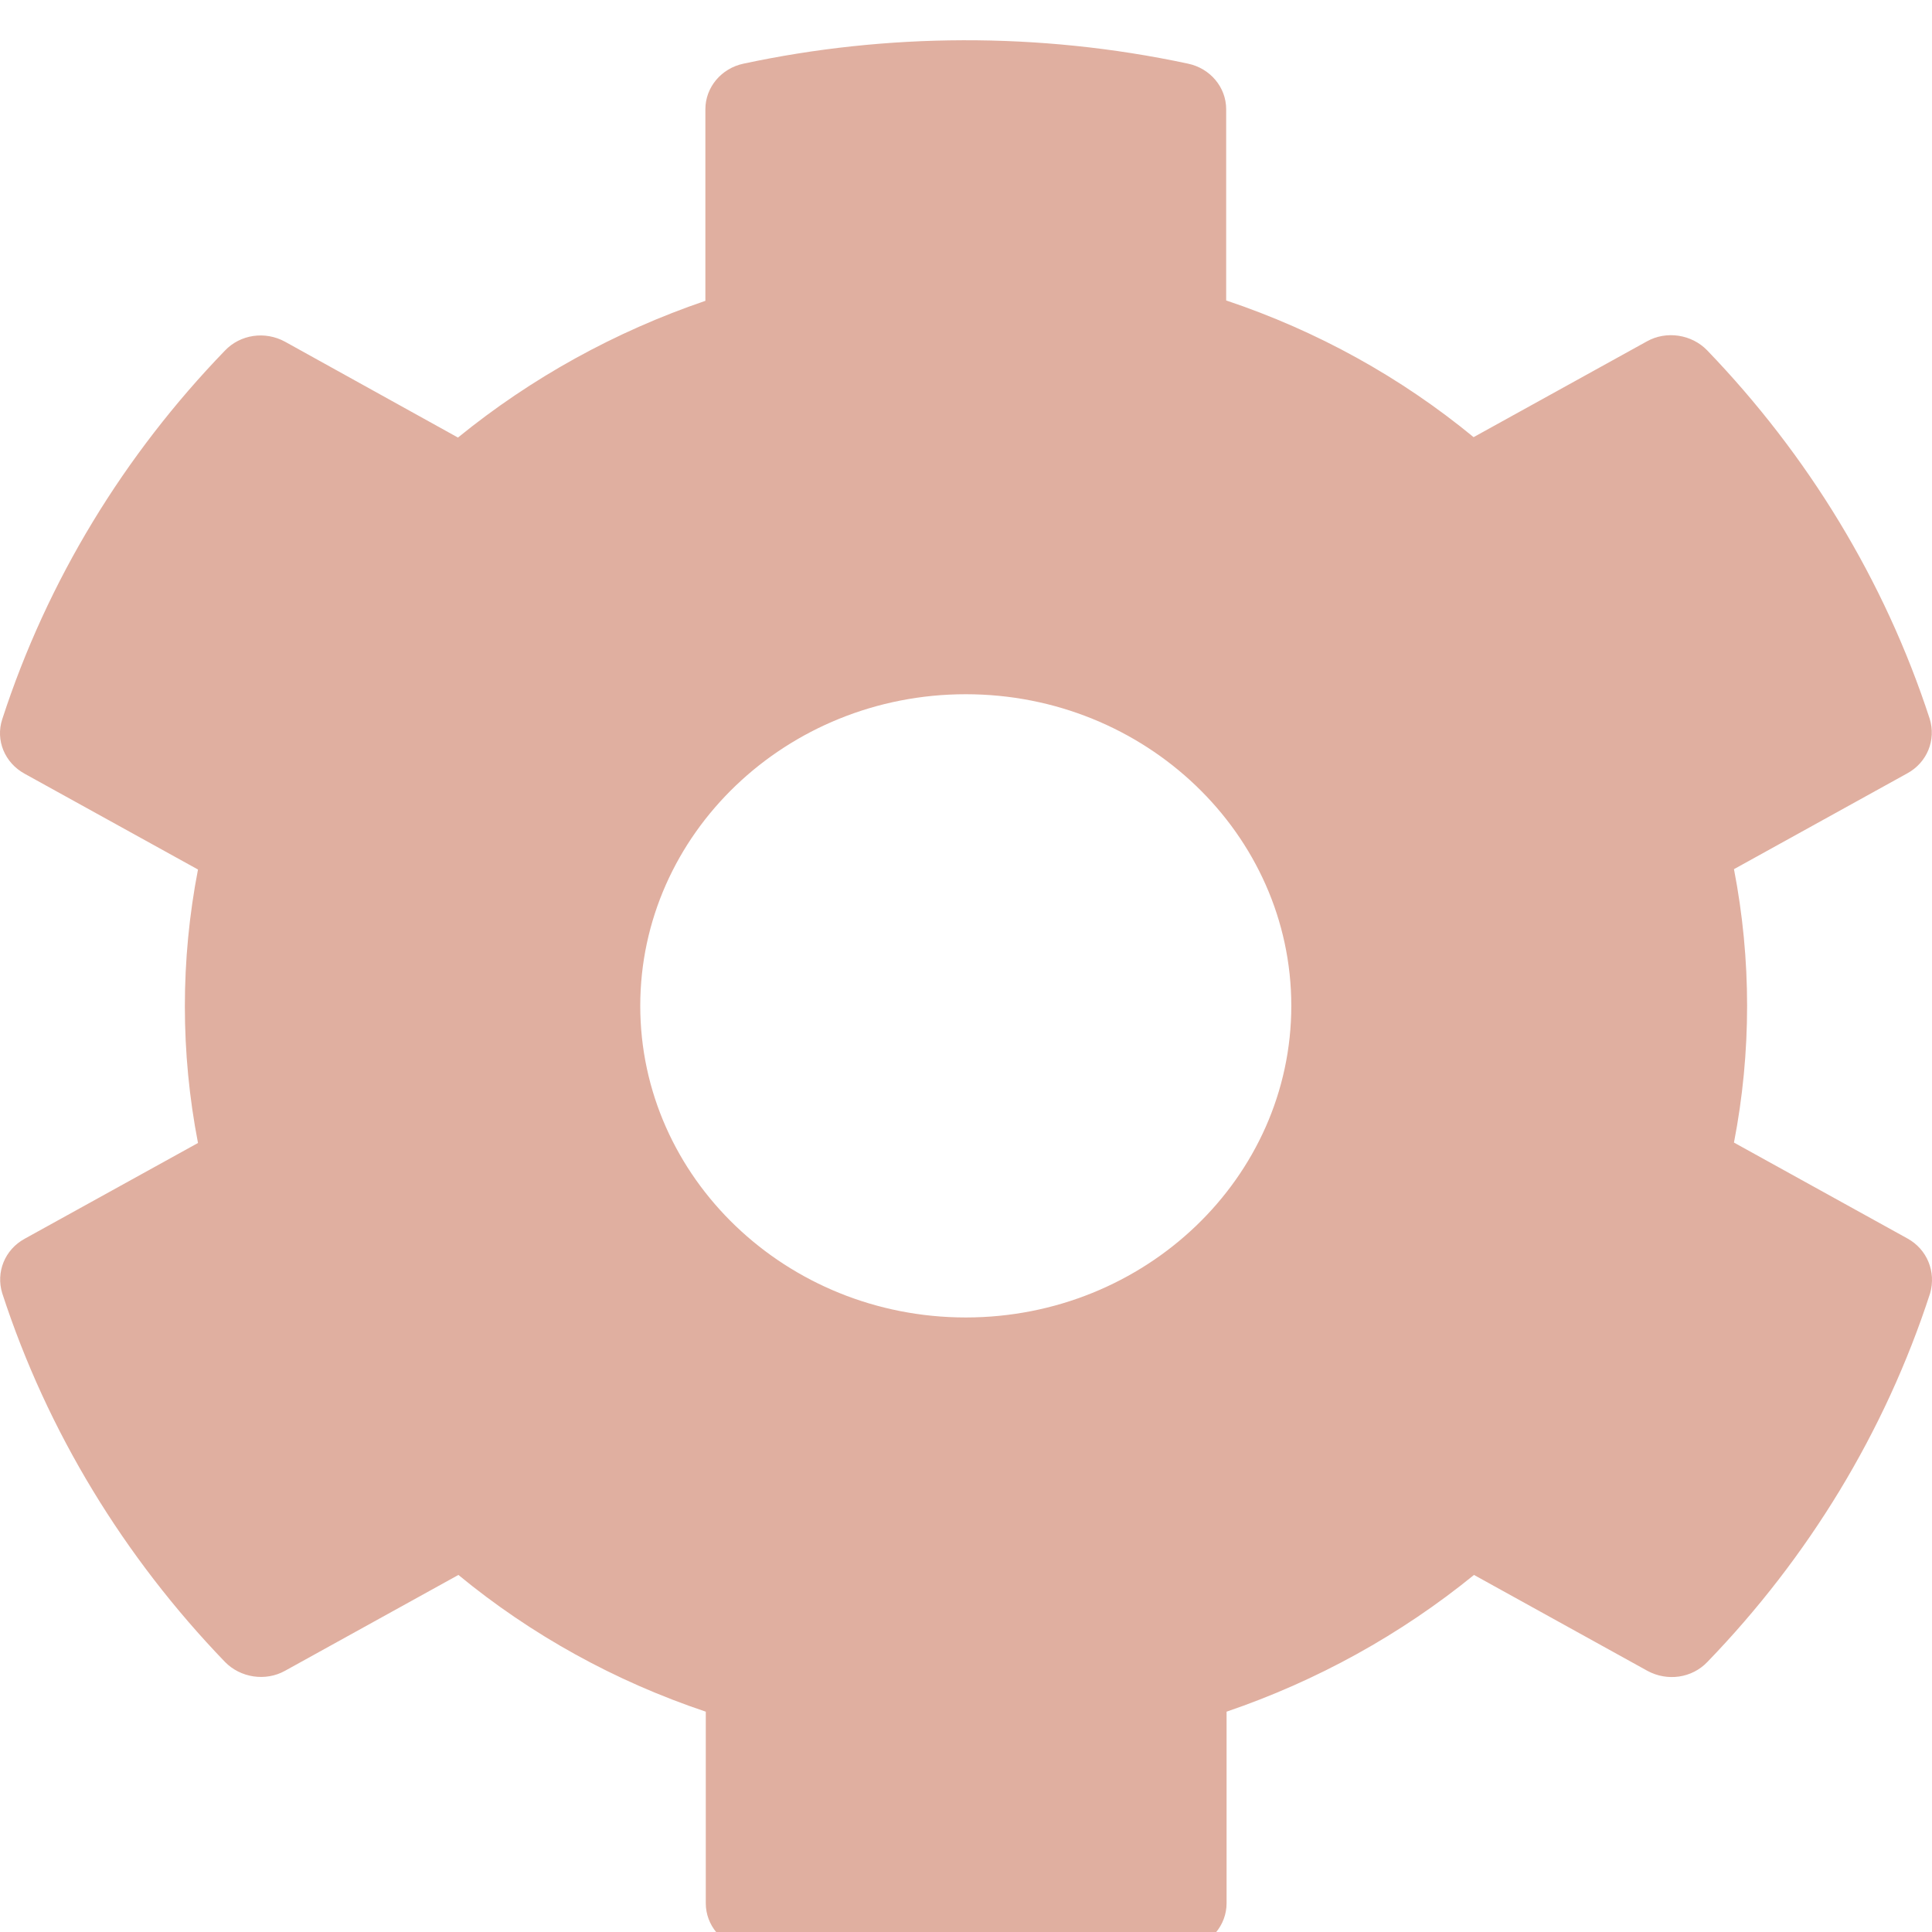 <svg width="48" height="48" viewBox="0 0 48 48" fill="none" xmlns="http://www.w3.org/2000/svg">
<g filter="url(#filter0_i)">
<path d="M47.387 29.768L43.08 27.387C43.515 25.142 43.515 22.839 43.08 20.594L47.387 18.213C47.882 17.942 48.105 17.381 47.943 16.858C46.821 13.413 44.91 10.297 42.413 7.703C42.029 7.307 41.402 7.21 40.917 7.481L36.611 9.861C34.801 8.371 32.719 7.219 30.464 6.465V1.713C30.464 1.171 30.07 0.697 29.514 0.581C25.804 -0.213 22.003 -0.174 18.475 0.581C17.919 0.697 17.525 1.171 17.525 1.713V6.474C15.28 7.239 13.198 8.39 11.378 9.871L7.082 7.49C6.587 7.219 5.97 7.307 5.586 7.713C3.089 10.297 1.178 13.413 0.056 16.868C-0.116 17.39 0.117 17.952 0.612 18.223L4.919 20.603C4.484 22.848 4.484 25.152 4.919 27.397L0.612 29.777C0.117 30.048 -0.106 30.61 0.056 31.132C1.178 34.577 3.089 37.694 5.586 40.287C5.97 40.684 6.597 40.781 7.082 40.51L11.389 38.129C13.198 39.619 15.28 40.771 17.535 41.526V46.287C17.535 46.829 17.929 47.303 18.485 47.419C22.195 48.213 25.996 48.174 29.524 47.419C30.08 47.303 30.474 46.829 30.474 46.287V41.526C32.719 40.761 34.801 39.61 36.621 38.129L40.927 40.51C41.423 40.781 42.039 40.694 42.423 40.287C44.92 37.703 46.831 34.587 47.953 31.132C48.105 30.6 47.882 30.039 47.387 29.768ZM23.994 31.732C19.536 31.732 15.907 28.258 15.907 23.99C15.907 19.723 19.536 16.248 23.994 16.248C28.453 16.248 32.082 19.723 32.082 23.99C32.082 28.258 28.453 31.732 23.994 31.732Z" fill="#E0AFA0"/>
</g>
<defs>
<filter id="filter0_i" x="0" y="0" width="48" height="49" filterUnits="userSpaceOnUse" color-interpolation-filters="sRGB">
<feFlood flood-opacity="0" result="BackgroundImageFix"/>
<feBlend mode="normal" in="SourceGraphic" in2="BackgroundImageFix" result="shape"/>
<feColorMatrix in="SourceAlpha" type="matrix" values="0 0 0 0 0 0 0 0 0 0 0 0 0 0 0 0 0 0 127 0" result="hardAlpha"/>
<feOffset dy="1"/>
<feGaussianBlur stdDeviation="1"/>
<feComposite in2="hardAlpha" operator="arithmetic" k2="-1" k3="1"/>
<feColorMatrix type="matrix" values="0 0 0 0 0 0 0 0 0 0 0 0 0 0 0 0 0 0 0.25 0"/>
<feBlend mode="normal" in2="shape" result="effect1_innerShadow"/>
</filter>
</defs>
</svg>
